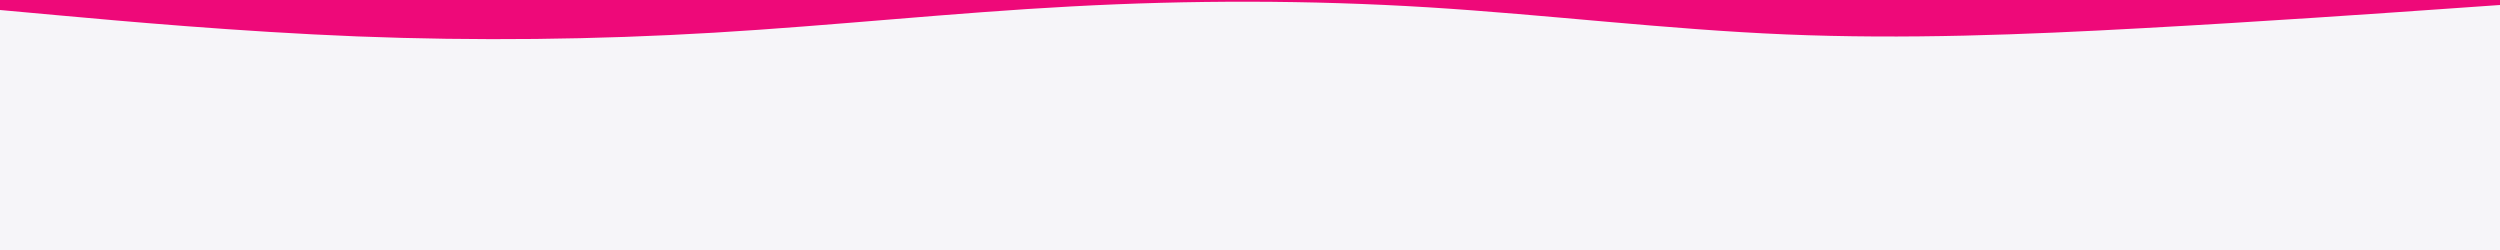 <svg id="visual" viewBox="0 0 3000 300" width="3000" height="300" xmlns="http://www.w3.org/2000/svg" xmlns:xlink="http://www.w3.org/1999/xlink" version="1.1"><rect x="0" y="0" width="3000" height="300" fill="#f6f5f9"></rect><path d="M0 12L71.5 18.5C143 25 286 38 428.8 43.7C571.7 49.3 714.3 47.7 857.2 39.2C1000 30.7 1143 15.3 1285.8 7.7C1428.7 0 1571.3 0 1714.2 8.8C1857 17.7 2000 35.3 2142.8 41.3C2285.7 47.3 2428.3 41.7 2571.2 33.8C2714 26 2857 16 2928.5 11L3000 6L3000 0L2928.5 0C2857 0 2714 0 2571.2 0C2428.3 0 2285.7 0 2142.8 0C2000 0 1857 0 1714.2 0C1571.3 0 1428.7 0 1285.8 0C1143 0 1000 0 857.2 0C714.3 0 571.7 0 428.8 0C286 0 143 0 71.5 0L0 0Z" fill="#ee0979" stroke-linecap="round" stroke-linejoin="miter"></path></svg>
